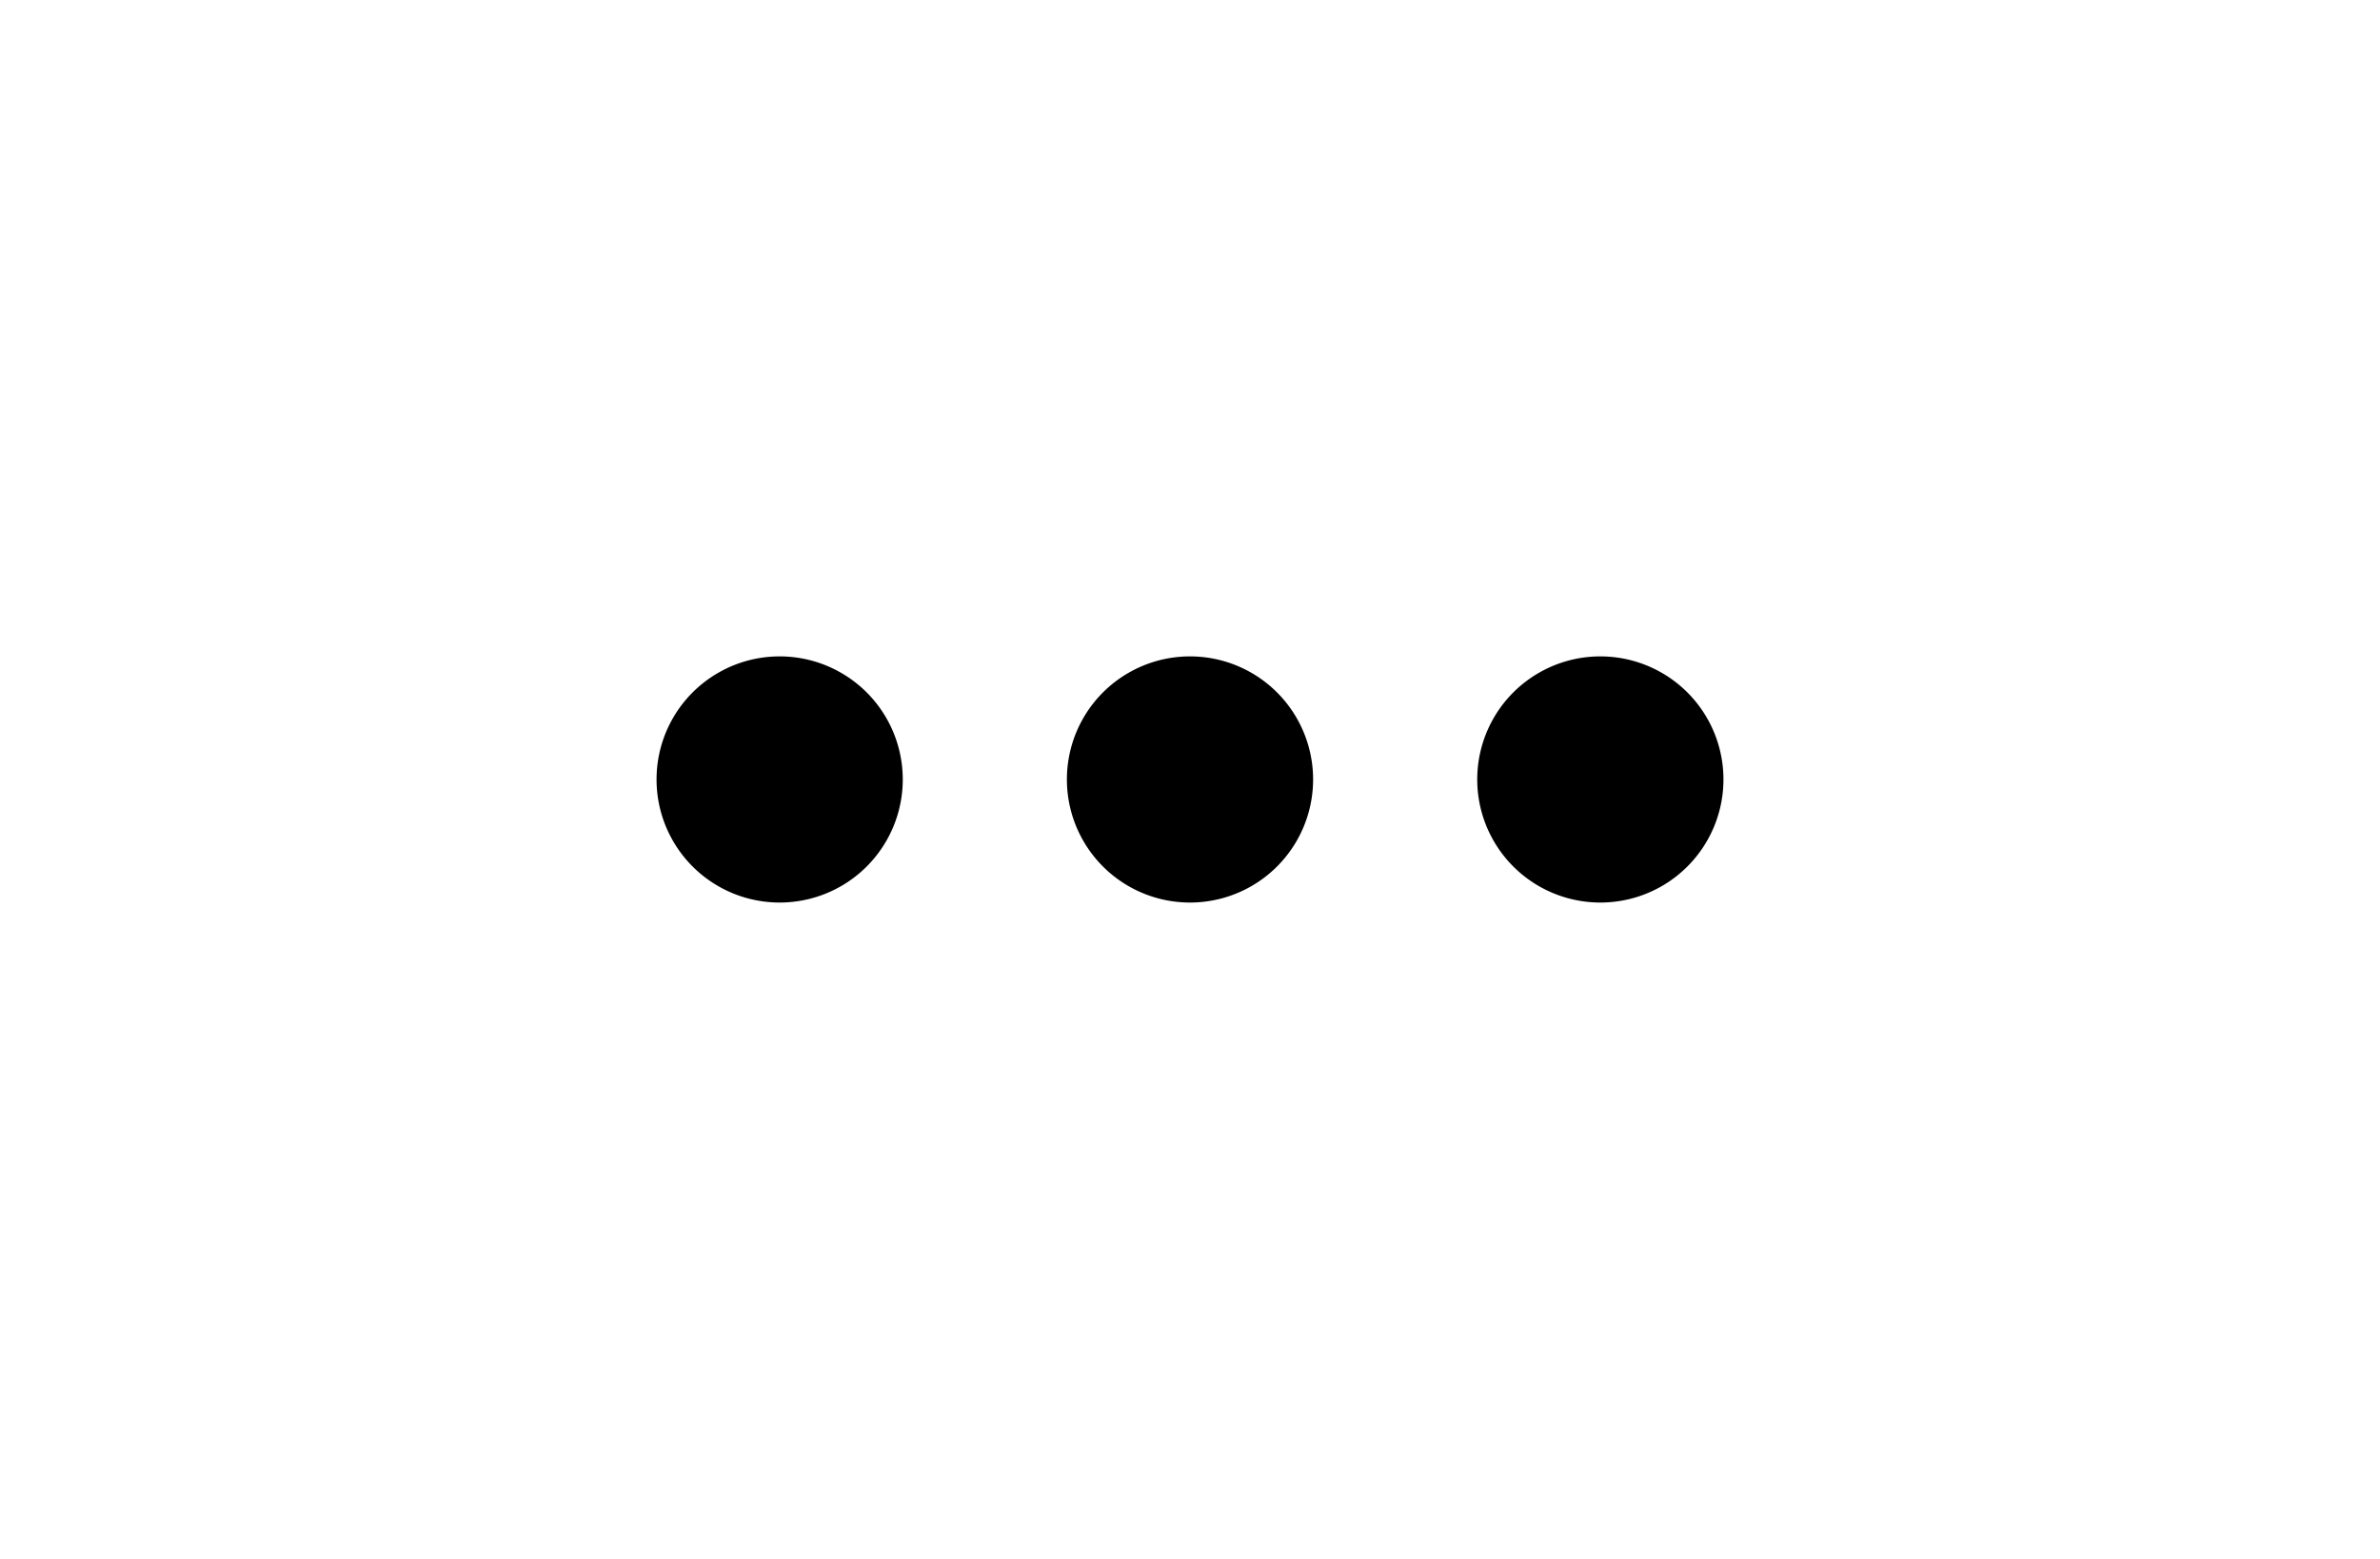<svg xmlns="http://www.w3.org/2000/svg" width="29" height="19" viewBox="0 0 29 19">
  <title>
    TileMenu
  </title>
  <g fill="none" fill-rule="evenodd">
    <path d="M0 0h27a2 2 0 0 1 2 2v17H2a2 2 0 0 1-2-2V0z"/>
    <path fill="#000000" d="M18 9.5a1.5 1.5 0 1 1 3 0 1.5 1.5 0 0 1-3 0zm-5 0a1.5 1.5 0 1 1 3 0 1.5 1.5 0 0 1-3 0zm-5 0a1.5 1.5 0 1 1 3 0 1.5 1.5 0 0 1-3 0z"/>
  </g>
</svg>
